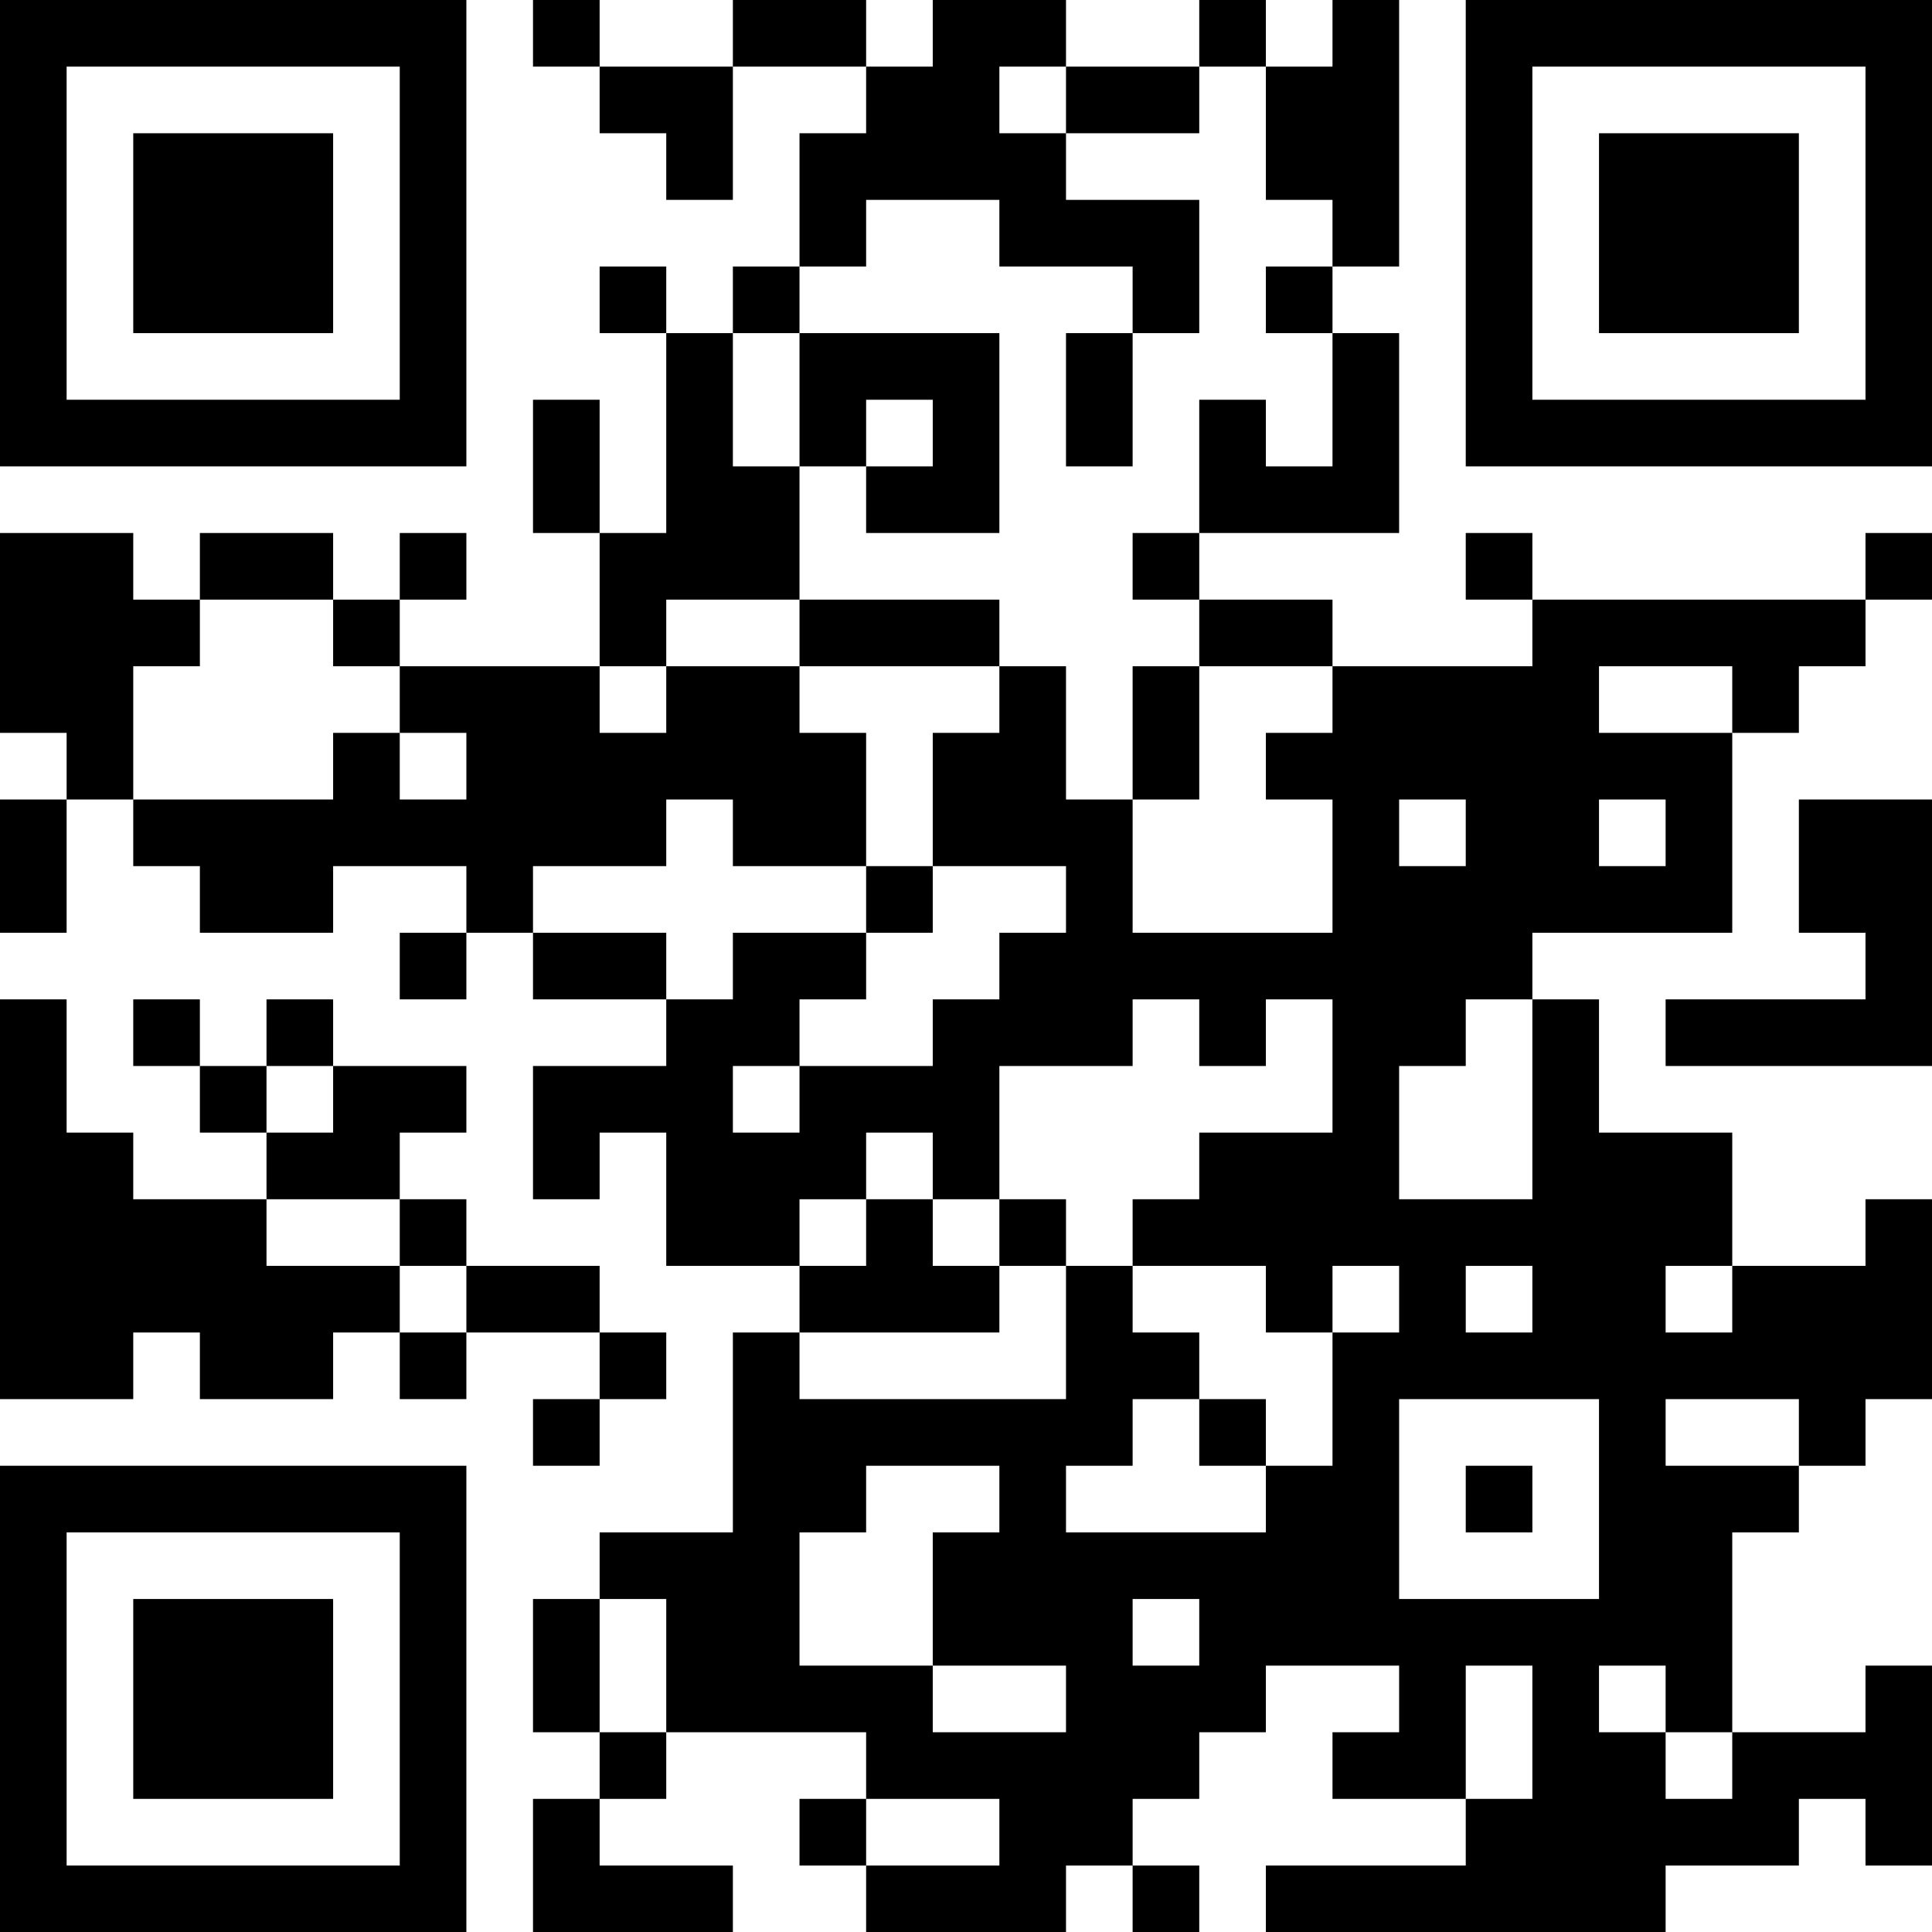 <?xml version="1.0" encoding="UTF-8"?>
<svg xmlns="http://www.w3.org/2000/svg" version="1.1" width="200" height="200" viewBox="0 0 200 200"><rect x="0" y="0" width="200" height="200" fill="#ffffff"/><g transform="scale(6.897)"><g transform="translate(0,0)"><path fill-rule="evenodd" d="M8 0L8 1L9 1L9 2L10 2L10 3L11 3L11 1L13 1L13 2L12 2L12 4L11 4L11 5L10 5L10 4L9 4L9 5L10 5L10 8L9 8L9 6L8 6L8 8L9 8L9 10L6 10L6 9L7 9L7 8L6 8L6 9L5 9L5 8L3 8L3 9L2 9L2 8L0 8L0 11L1 11L1 12L0 12L0 14L1 14L1 12L2 12L2 13L3 13L3 14L5 14L5 13L7 13L7 14L6 14L6 15L7 15L7 14L8 14L8 15L10 15L10 16L8 16L8 18L9 18L9 17L10 17L10 19L12 19L12 20L11 20L11 23L9 23L9 24L8 24L8 26L9 26L9 27L8 27L8 29L11 29L11 28L9 28L9 27L10 27L10 26L13 26L13 27L12 27L12 28L13 28L13 29L16 29L16 28L17 28L17 29L18 29L18 28L17 28L17 27L18 27L18 26L19 26L19 25L21 25L21 26L20 26L20 27L22 27L22 28L19 28L19 29L25 29L25 28L27 28L27 27L28 27L28 28L29 28L29 25L28 25L28 26L26 26L26 23L27 23L27 22L28 22L28 21L29 21L29 18L28 18L28 19L26 19L26 17L24 17L24 15L23 15L23 14L26 14L26 11L27 11L27 10L28 10L28 9L29 9L29 8L28 8L28 9L23 9L23 8L22 8L22 9L23 9L23 10L20 10L20 9L18 9L18 8L21 8L21 5L20 5L20 4L21 4L21 0L20 0L20 1L19 1L19 0L18 0L18 1L16 1L16 0L14 0L14 1L13 1L13 0L11 0L11 1L9 1L9 0ZM15 1L15 2L16 2L16 3L18 3L18 5L17 5L17 4L15 4L15 3L13 3L13 4L12 4L12 5L11 5L11 7L12 7L12 9L10 9L10 10L9 10L9 11L10 11L10 10L12 10L12 11L13 11L13 13L11 13L11 12L10 12L10 13L8 13L8 14L10 14L10 15L11 15L11 14L13 14L13 15L12 15L12 16L11 16L11 17L12 17L12 16L14 16L14 15L15 15L15 14L16 14L16 13L14 13L14 11L15 11L15 10L16 10L16 12L17 12L17 14L20 14L20 12L19 12L19 11L20 11L20 10L18 10L18 9L17 9L17 8L18 8L18 6L19 6L19 7L20 7L20 5L19 5L19 4L20 4L20 3L19 3L19 1L18 1L18 2L16 2L16 1ZM12 5L12 7L13 7L13 8L15 8L15 5ZM16 5L16 7L17 7L17 5ZM13 6L13 7L14 7L14 6ZM3 9L3 10L2 10L2 12L5 12L5 11L6 11L6 12L7 12L7 11L6 11L6 10L5 10L5 9ZM12 9L12 10L15 10L15 9ZM17 10L17 12L18 12L18 10ZM24 10L24 11L26 11L26 10ZM21 12L21 13L22 13L22 12ZM24 12L24 13L25 13L25 12ZM27 12L27 14L28 14L28 15L25 15L25 16L29 16L29 12ZM13 13L13 14L14 14L14 13ZM0 15L0 21L2 21L2 20L3 20L3 21L5 21L5 20L6 20L6 21L7 21L7 20L9 20L9 21L8 21L8 22L9 22L9 21L10 21L10 20L9 20L9 19L7 19L7 18L6 18L6 17L7 17L7 16L5 16L5 15L4 15L4 16L3 16L3 15L2 15L2 16L3 16L3 17L4 17L4 18L2 18L2 17L1 17L1 15ZM17 15L17 16L15 16L15 18L14 18L14 17L13 17L13 18L12 18L12 19L13 19L13 18L14 18L14 19L15 19L15 20L12 20L12 21L16 21L16 19L17 19L17 20L18 20L18 21L17 21L17 22L16 22L16 23L19 23L19 22L20 22L20 20L21 20L21 19L20 19L20 20L19 20L19 19L17 19L17 18L18 18L18 17L20 17L20 15L19 15L19 16L18 16L18 15ZM22 15L22 16L21 16L21 18L23 18L23 15ZM4 16L4 17L5 17L5 16ZM4 18L4 19L6 19L6 20L7 20L7 19L6 19L6 18ZM15 18L15 19L16 19L16 18ZM22 19L22 20L23 20L23 19ZM25 19L25 20L26 20L26 19ZM18 21L18 22L19 22L19 21ZM21 21L21 24L24 24L24 21ZM25 21L25 22L27 22L27 21ZM13 22L13 23L12 23L12 25L14 25L14 26L16 26L16 25L14 25L14 23L15 23L15 22ZM22 22L22 23L23 23L23 22ZM9 24L9 26L10 26L10 24ZM17 24L17 25L18 25L18 24ZM22 25L22 27L23 27L23 25ZM24 25L24 26L25 26L25 27L26 27L26 26L25 26L25 25ZM13 27L13 28L15 28L15 27ZM0 0L0 7L7 7L7 0ZM1 1L1 6L6 6L6 1ZM2 2L2 5L5 5L5 2ZM22 0L22 7L29 7L29 0ZM23 1L23 6L28 6L28 1ZM24 2L24 5L27 5L27 2ZM0 22L0 29L7 29L7 22ZM1 23L1 28L6 28L6 23ZM2 24L2 27L5 27L5 24Z" fill="#000000"/></g></g></svg>
